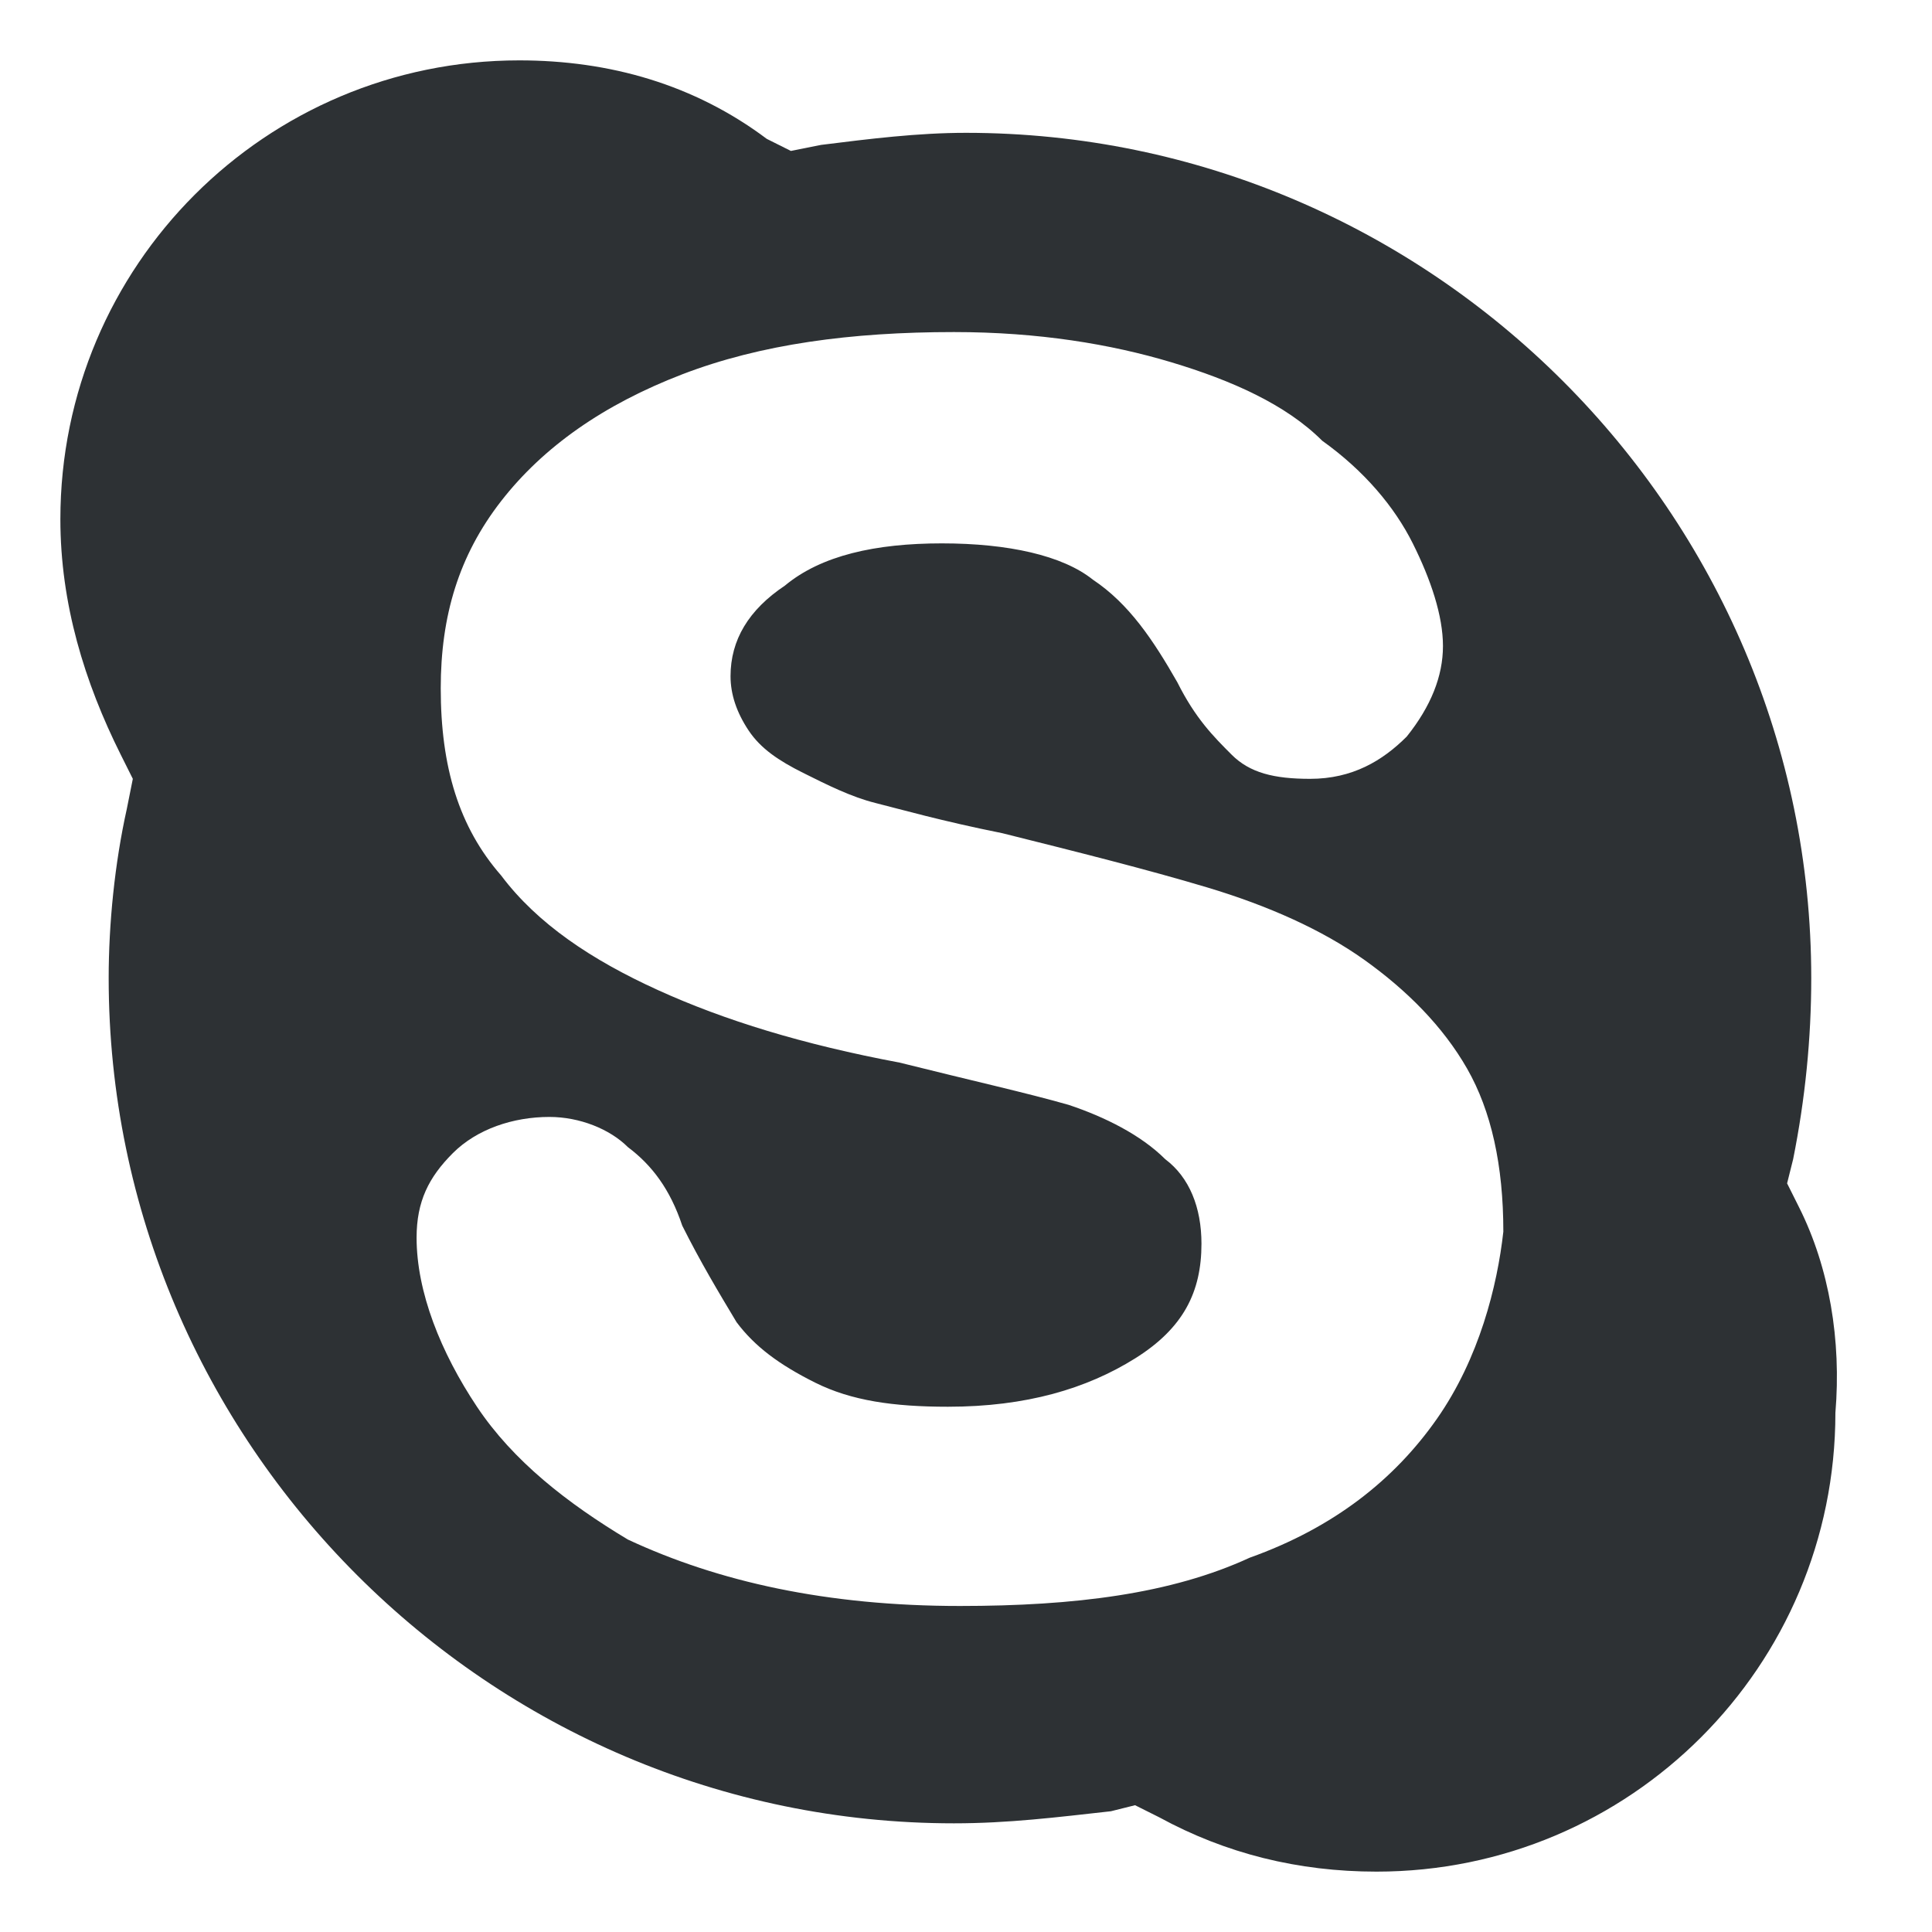 <svg xmlns:xlink="http://www.w3.org/1999/xlink"  enable-background="new 0 0 32 32" height="32" viewBox="0 0 32 32" width="32" xmlns="http://www.w3.org/2000/svg"><path d="m29.8 20-.2-.4.1-.4c.2-1 .3-2 .3-3 0-7.7-6.3-14-14-14-.8 0-1.6.1-2.4.2l-.5.1-.4-.2c-1.2-.9-2.6-1.3-4.1-1.3-4.2 0-7.6 3.4-7.6 7.6 0 1.4.4 2.7 1 3.9l.2.4-.1.5c-.2.9-.3 1.9-.3 2.8 0 7.7 6.3 14 14 14 .9 0 1.7-.1 2.6-.2l.4-.1.4.2c1.1.6 2.3.9 3.6.9 4.2 0 7.6-3.4 7.6-7.6.1-1.2-.1-2.4-.6-3.4zm-6 3.5c-.7 1-1.7 1.8-3.1 2.3-1.3.6-2.9.8-4.8.8-2.2 0-4-.4-5.5-1.1-1-.6-1.9-1.3-2.5-2.2s-1-1.9-1-2.8c0-.6.2-1 .6-1.4s1-.6 1.6-.6c.5 0 1 .2 1.3.5.4.3.7.7.9 1.3.3.6.6 1.1.9 1.6.3.4.7.7 1.3 1s1.3.4 2.2.4c1.3 0 2.3-.3 3.1-.8s1.1-1.1 1.1-1.9c0-.6-.2-1.1-.6-1.4-.4-.4-1-.7-1.6-.9-.7-.2-1.6-.4-2.8-.7-1.6-.3-2.9-.7-4-1.2s-2-1.1-2.6-1.9c-.7-.8-1-1.8-1-3.1 0-1.2.3-2.2 1-3.1s1.7-1.6 3-2.1 2.8-.7 4.5-.7c1.4 0 2.6.2 3.6.5s1.9.7 2.5 1.3c.7.5 1.2 1.1 1.5 1.7s.5 1.2.5 1.7-.2 1-.6 1.5c-.4.4-.9.7-1.6.7-.6 0-1-.1-1.3-.4s-.6-.6-.9-1.2c-.4-.7-.8-1.3-1.4-1.7-.5-.4-1.4-.6-2.5-.6s-2 .2-2.6.7c-.6.4-.9.9-.9 1.5 0 .3.1.6.3.9s.5.5.9.7.8.4 1.2.5 1.1.3 2.1.5c1.2.3 2.4.6 3.4.9s1.9.7 2.6 1.2 1.3 1.1 1.7 1.8.6 1.6.6 2.7c-.1.9-.4 2.1-1.1 3.1z" fill="#2d3134"/></svg>